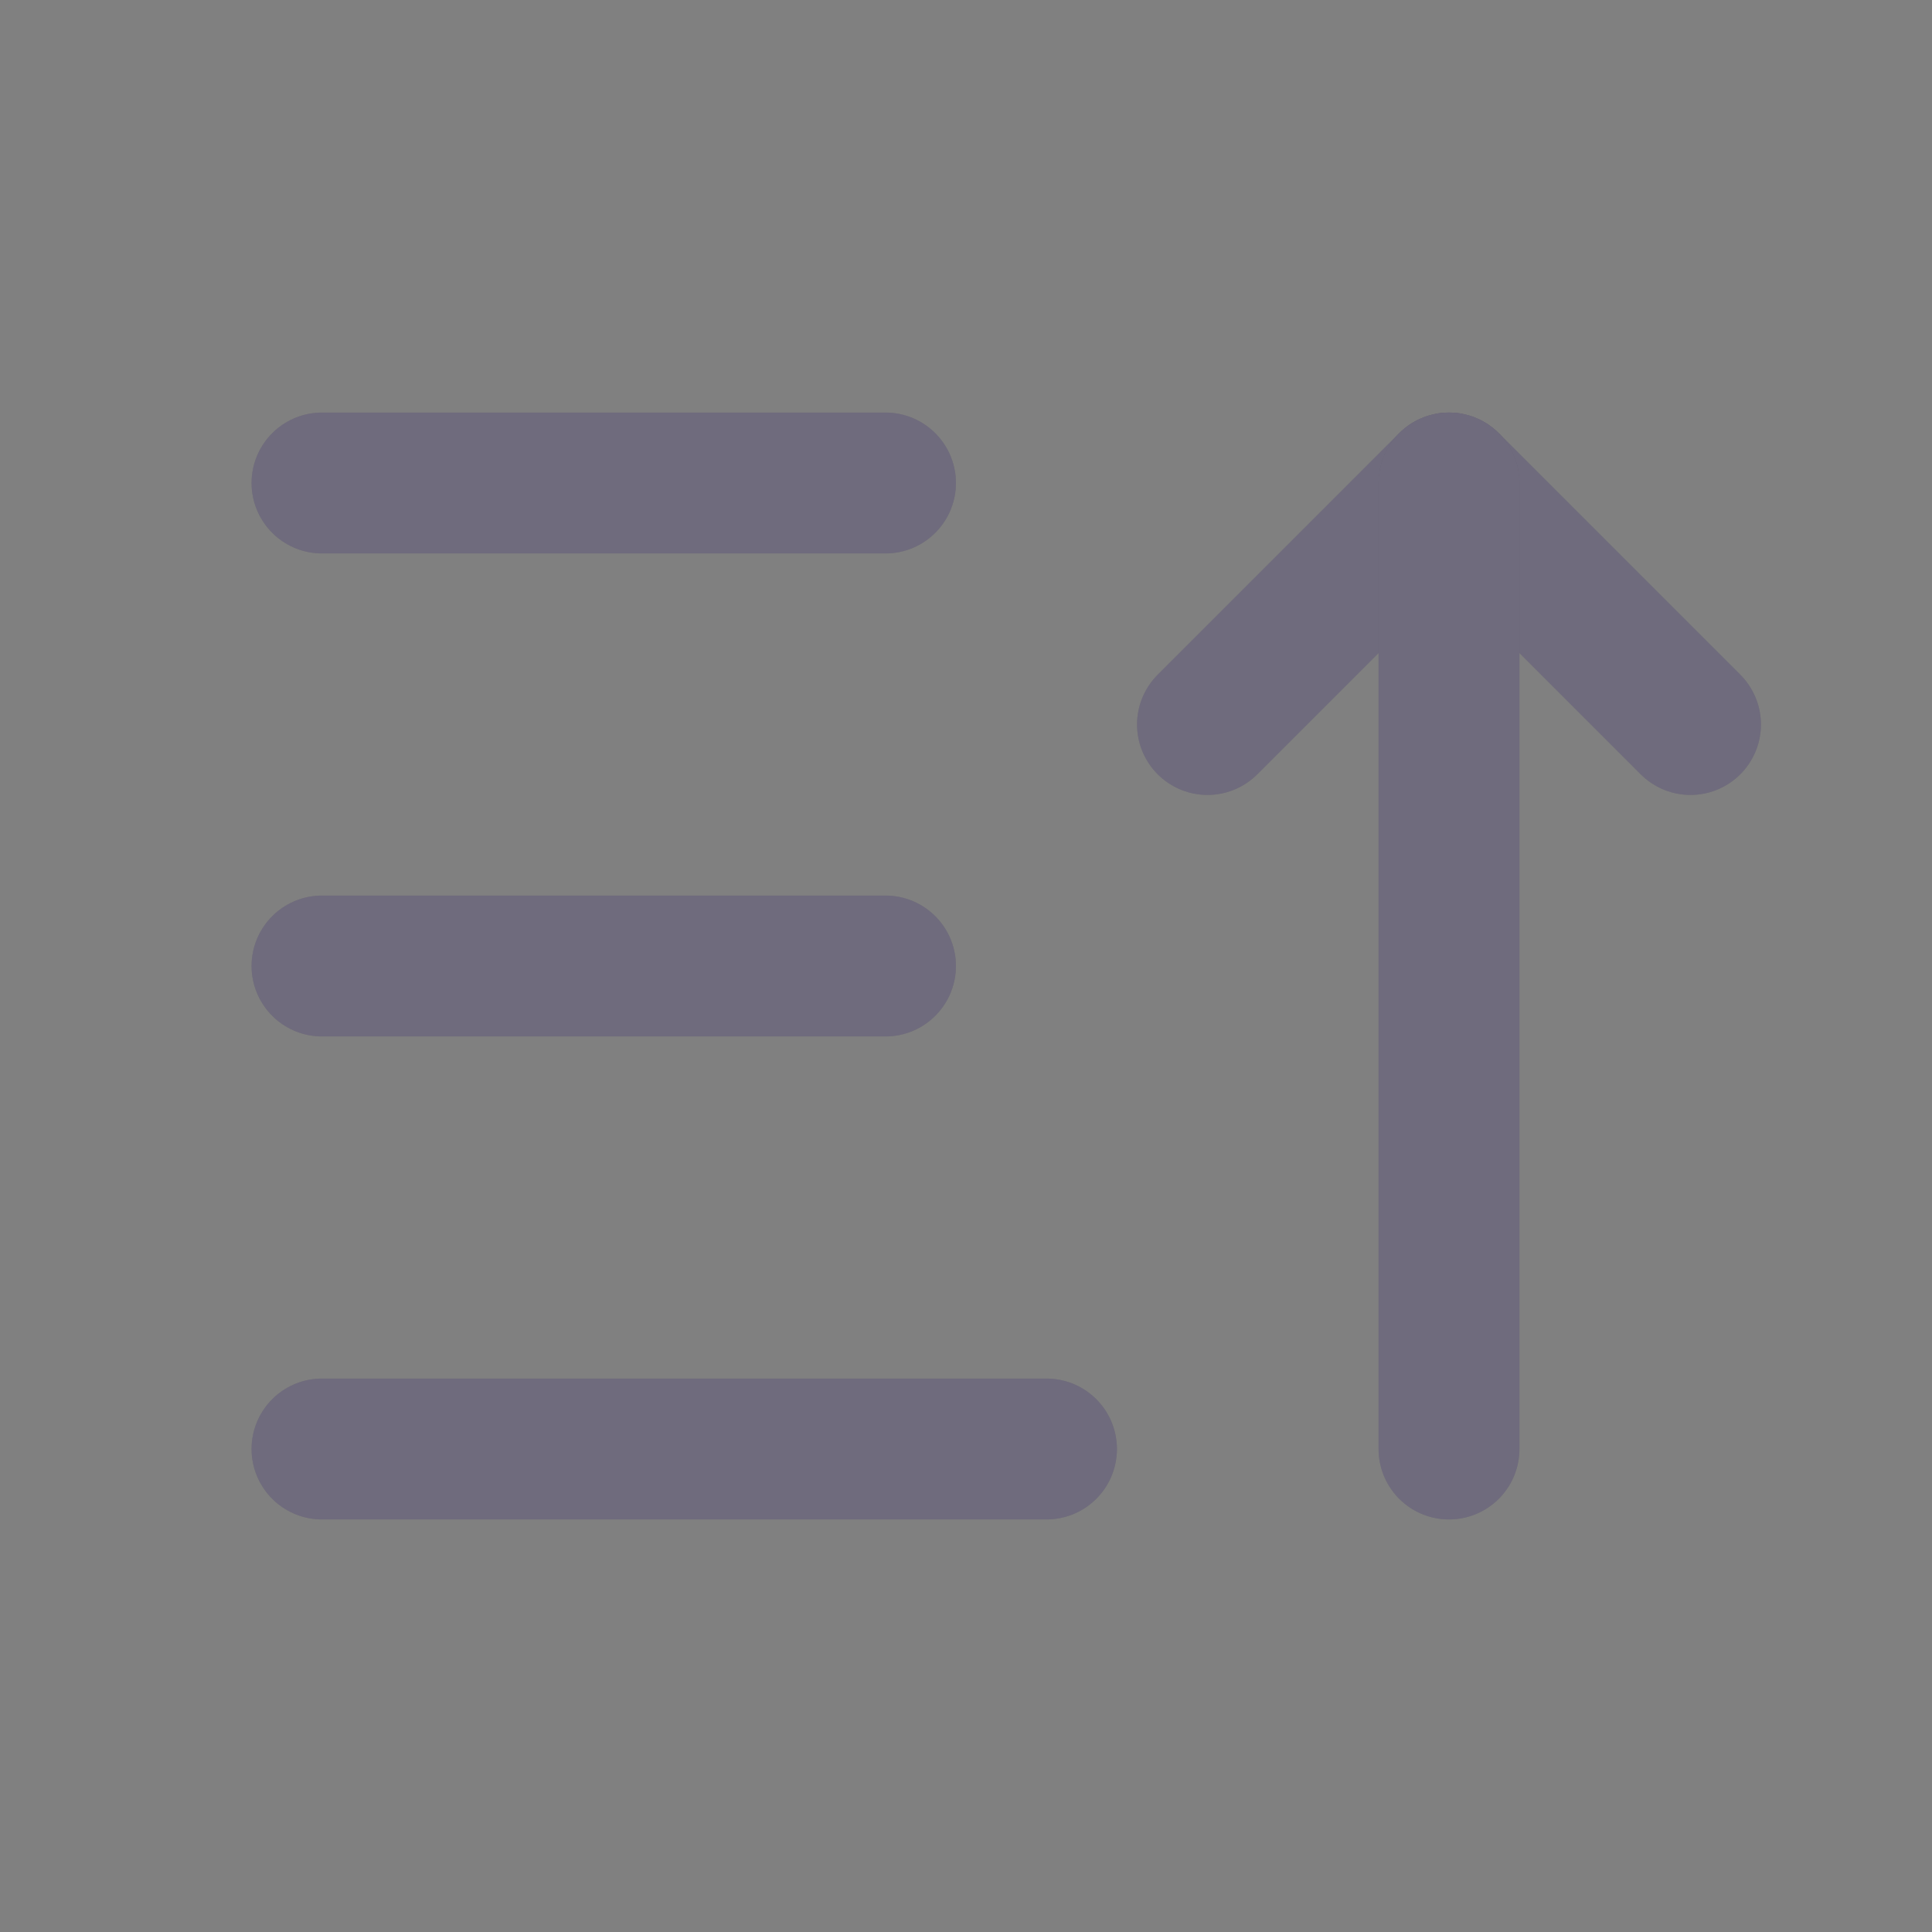 <svg width="24" height="24" viewBox="0 0 24 24" fill="none" xmlns="http://www.w3.org/2000/svg">
<rect x="0" y="0" width="24" height="24" fill="#808080" stroke="none"/>
<path d="M4 6H11" stroke="#4B465C" stroke-width="1.75" stroke-linecap="round" stroke-linejoin="round"/>
<path d="M4 6H11" stroke="white" stroke-opacity="0.2" stroke-width="1.75" stroke-linecap="round" stroke-linejoin="round"/>
<path d="M4 12H11" stroke="#4B465C" stroke-width="1.75" stroke-linecap="round" stroke-linejoin="round"/>
<path d="M4 12H11" stroke="white" stroke-opacity="0.2" stroke-width="1.75" stroke-linecap="round" stroke-linejoin="round"/>
<path d="M4 18H13" stroke="#4B465C" stroke-width="1.75" stroke-linecap="round" stroke-linejoin="round"/>
<path d="M4 18H13" stroke="white" stroke-opacity="0.2" stroke-width="1.75" stroke-linecap="round" stroke-linejoin="round"/>
<path d="M15 9L18 6L21 9" stroke="#4B465C" stroke-width="1.75" stroke-linecap="round" stroke-linejoin="round"/>
<path d="M15 9L18 6L21 9" stroke="white" stroke-opacity="0.2" stroke-width="1.75" stroke-linecap="round" stroke-linejoin="round"/>
<path d="M18 6V18" stroke="#4B465C" stroke-width="1.75" stroke-linecap="round" stroke-linejoin="round"/>
<path d="M18 6V18" stroke="white" stroke-opacity="0.2" stroke-width="1.75" stroke-linecap="round" stroke-linejoin="round"/>
</svg>
